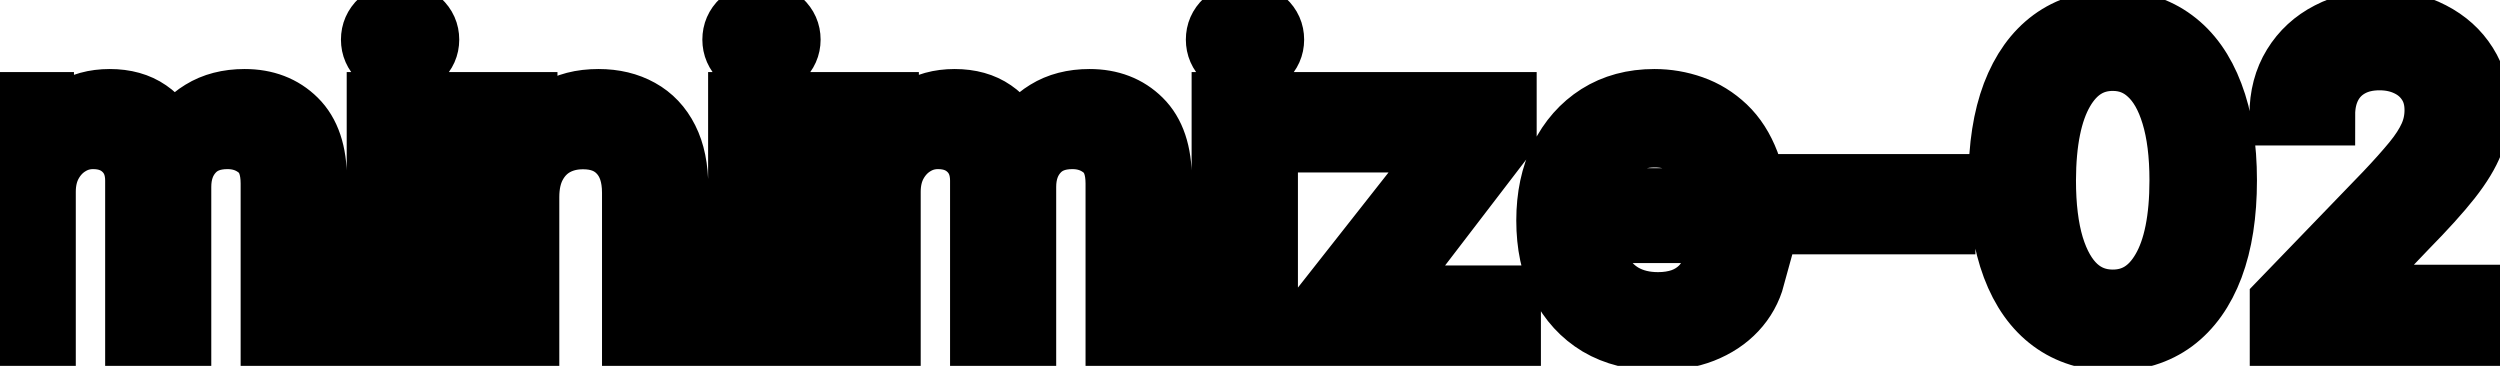 <svg viewBox="0 0 82 12" fill="none" stroke-width="2" stroke="currentColor" aria-hidden="true">
  <path d="M-0.001 11V3.364H1.426V4.607H1.521C1.68 4.186 1.94 3.857 2.301 3.622C2.662 3.384 3.095 3.264 3.599 3.264C4.109 3.264 4.537 3.384 4.881 3.622C5.229 3.861 5.486 4.189 5.652 4.607H5.732C5.914 4.199 6.204 3.874 6.602 3.632C6.999 3.387 7.473 3.264 8.023 3.264C8.716 3.264 9.281 3.481 9.719 3.915C10.16 4.35 10.38 5.004 10.38 5.879V11H8.893V6.018C8.893 5.501 8.753 5.127 8.471 4.895C8.189 4.663 7.853 4.547 7.462 4.547C6.978 4.547 6.602 4.696 6.333 4.994C6.065 5.289 5.93 5.669 5.93 6.133V11H4.449V5.924C4.449 5.51 4.32 5.177 4.061 4.925C3.803 4.673 3.466 4.547 3.052 4.547C2.77 4.547 2.51 4.621 2.271 4.771C2.036 4.916 1.845 5.12 1.7 5.382C1.557 5.644 1.486 5.947 1.486 6.292V11H-0.001ZM12.372 11V3.364H13.859V11H12.372ZM13.123 2.185C12.864 2.185 12.643 2.099 12.457 1.927C12.275 1.751 12.183 1.542 12.183 1.3C12.183 1.055 12.275 0.846 12.457 0.674C12.643 0.498 12.864 0.411 13.123 0.411C13.382 0.411 13.602 0.498 13.784 0.674C13.97 0.846 14.063 1.055 14.063 1.3C14.063 1.542 13.97 1.751 13.784 1.927C13.602 2.099 13.382 2.185 13.123 2.185ZM17.345 6.466V11H15.859V3.364H17.285V4.607H17.38C17.556 4.202 17.831 3.877 18.205 3.632C18.583 3.387 19.059 3.264 19.632 3.264C20.152 3.264 20.608 3.374 20.999 3.592C21.39 3.808 21.694 4.129 21.909 4.557C22.125 4.984 22.232 5.513 22.232 6.143V11H20.746V6.322C20.746 5.768 20.602 5.336 20.313 5.024C20.025 4.709 19.629 4.552 19.125 4.552C18.78 4.552 18.474 4.626 18.205 4.776C17.94 4.925 17.73 5.143 17.574 5.432C17.421 5.717 17.345 6.062 17.345 6.466ZM24.226 11V3.364H25.712V11H24.226ZM24.977 2.185C24.718 2.185 24.496 2.099 24.31 1.927C24.128 1.751 24.037 1.542 24.037 1.3C24.037 1.055 24.128 0.846 24.31 0.674C24.496 0.498 24.718 0.411 24.977 0.411C25.235 0.411 25.456 0.498 25.638 0.674C25.823 0.846 25.916 1.055 25.916 1.3C25.916 1.542 25.823 1.751 25.638 1.927C25.456 2.099 25.235 2.185 24.977 2.185ZM27.712 11V3.364H29.139V4.607H29.233C29.393 4.186 29.653 3.857 30.014 3.622C30.375 3.384 30.808 3.264 31.312 3.264C31.822 3.264 32.25 3.384 32.594 3.622C32.942 3.861 33.199 4.189 33.365 4.607H33.444C33.627 4.199 33.917 3.874 34.315 3.632C34.712 3.387 35.186 3.264 35.736 3.264C36.429 3.264 36.994 3.481 37.432 3.915C37.873 4.35 38.093 5.004 38.093 5.879V11H36.606V6.018C36.606 5.501 36.465 5.127 36.184 4.895C35.902 4.663 35.566 4.547 35.175 4.547C34.691 4.547 34.315 4.696 34.046 4.994C33.778 5.289 33.643 5.669 33.643 6.133V11H32.162V5.924C32.162 5.51 32.032 5.177 31.774 4.925C31.515 4.673 31.179 4.547 30.765 4.547C30.483 4.547 30.223 4.621 29.984 4.771C29.749 4.916 29.558 5.12 29.413 5.382C29.27 5.644 29.199 5.947 29.199 6.292V11H27.712ZM40.085 11V3.364H41.572V11H40.085ZM40.836 2.185C40.577 2.185 40.355 2.099 40.17 1.927C39.987 1.751 39.896 1.542 39.896 1.3C39.896 1.055 39.987 0.846 40.17 0.674C40.355 0.498 40.577 0.411 40.836 0.411C41.094 0.411 41.315 0.498 41.497 0.674C41.683 0.846 41.776 1.055 41.776 1.3C41.776 1.542 41.683 1.751 41.497 1.927C41.315 2.099 41.094 2.185 40.836 2.185ZM43.413 11V9.981L47.549 4.726V4.656H43.547V3.364H49.403V4.447L45.426 9.638V9.707H49.542V11H43.413ZM54.369 11.154C53.616 11.154 52.968 10.993 52.425 10.672C51.885 10.347 51.467 9.891 51.172 9.305C50.88 8.715 50.734 8.024 50.734 7.232C50.734 6.449 50.88 5.76 51.172 5.163C51.467 4.567 51.878 4.101 52.405 3.766C52.935 3.432 53.555 3.264 54.264 3.264C54.695 3.264 55.113 3.335 55.517 3.478C55.921 3.62 56.284 3.844 56.606 4.149C56.927 4.454 57.181 4.85 57.367 5.337C57.552 5.821 57.645 6.41 57.645 7.102V7.629H51.575V6.516H56.188C56.188 6.125 56.109 5.778 55.95 5.477C55.791 5.172 55.567 4.931 55.278 4.756C54.993 4.58 54.659 4.492 54.274 4.492C53.856 4.492 53.492 4.595 53.18 4.8C52.872 5.003 52.633 5.268 52.465 5.596C52.299 5.921 52.216 6.274 52.216 6.655V7.525C52.216 8.035 52.305 8.469 52.484 8.827C52.667 9.185 52.92 9.459 53.245 9.648C53.57 9.833 53.949 9.926 54.383 9.926C54.665 9.926 54.922 9.886 55.154 9.807C55.386 9.724 55.587 9.601 55.756 9.439C55.925 9.277 56.054 9.076 56.144 8.837L57.55 9.091C57.438 9.505 57.236 9.868 56.944 10.18C56.656 10.488 56.293 10.728 55.855 10.901C55.421 11.07 54.925 11.154 54.369 11.154ZM63.794 6.053V7.341H59.279V6.053H63.794ZM69.299 11.169C68.514 11.166 67.843 10.959 67.286 10.548C66.729 10.137 66.303 9.538 66.008 8.753C65.713 7.967 65.566 7.021 65.566 5.914C65.566 4.81 65.713 3.867 66.008 3.085C66.307 2.303 66.734 1.706 67.291 1.295C67.851 0.884 68.521 0.679 69.299 0.679C70.078 0.679 70.746 0.886 71.303 1.3C71.86 1.711 72.286 2.308 72.581 3.09C72.879 3.869 73.028 4.81 73.028 5.914C73.028 7.024 72.881 7.972 72.586 8.758C72.291 9.54 71.865 10.138 71.308 10.553C70.751 10.963 70.082 11.169 69.299 11.169ZM69.299 9.842C69.989 9.842 70.528 9.505 70.915 8.832C71.306 8.16 71.502 7.187 71.502 5.914C71.502 5.069 71.412 4.355 71.234 3.771C71.058 3.185 70.804 2.741 70.473 2.439C70.145 2.134 69.754 1.982 69.299 1.982C68.614 1.982 68.075 2.32 67.684 2.996C67.293 3.672 67.096 4.645 67.092 5.914C67.092 6.763 67.18 7.48 67.356 8.067C67.535 8.65 67.788 9.093 68.116 9.394C68.444 9.692 68.839 9.842 69.299 9.842ZM74.792 11V9.886L78.237 6.317C78.605 5.929 78.908 5.589 79.147 5.298C79.389 5.003 79.57 4.723 79.689 4.457C79.808 4.192 79.868 3.911 79.868 3.612C79.868 3.274 79.788 2.982 79.629 2.737C79.47 2.489 79.253 2.298 78.978 2.165C78.703 2.03 78.393 1.962 78.048 1.962C77.684 1.962 77.365 2.036 77.094 2.185C76.822 2.335 76.613 2.545 76.467 2.817C76.322 3.089 76.249 3.407 76.249 3.771H74.782C74.782 3.152 74.924 2.61 75.21 2.146C75.495 1.682 75.886 1.322 76.383 1.067C76.88 0.808 77.445 0.679 78.078 0.679C78.718 0.679 79.281 0.807 79.769 1.062C80.259 1.314 80.642 1.658 80.917 2.096C81.192 2.53 81.329 3.021 81.329 3.567C81.329 3.945 81.258 4.315 81.116 4.676C80.977 5.037 80.733 5.44 80.385 5.884C80.037 6.325 79.553 6.86 78.933 7.49L76.91 9.608V9.683H81.494V11H74.792Z" fill="black"/>
</svg>
